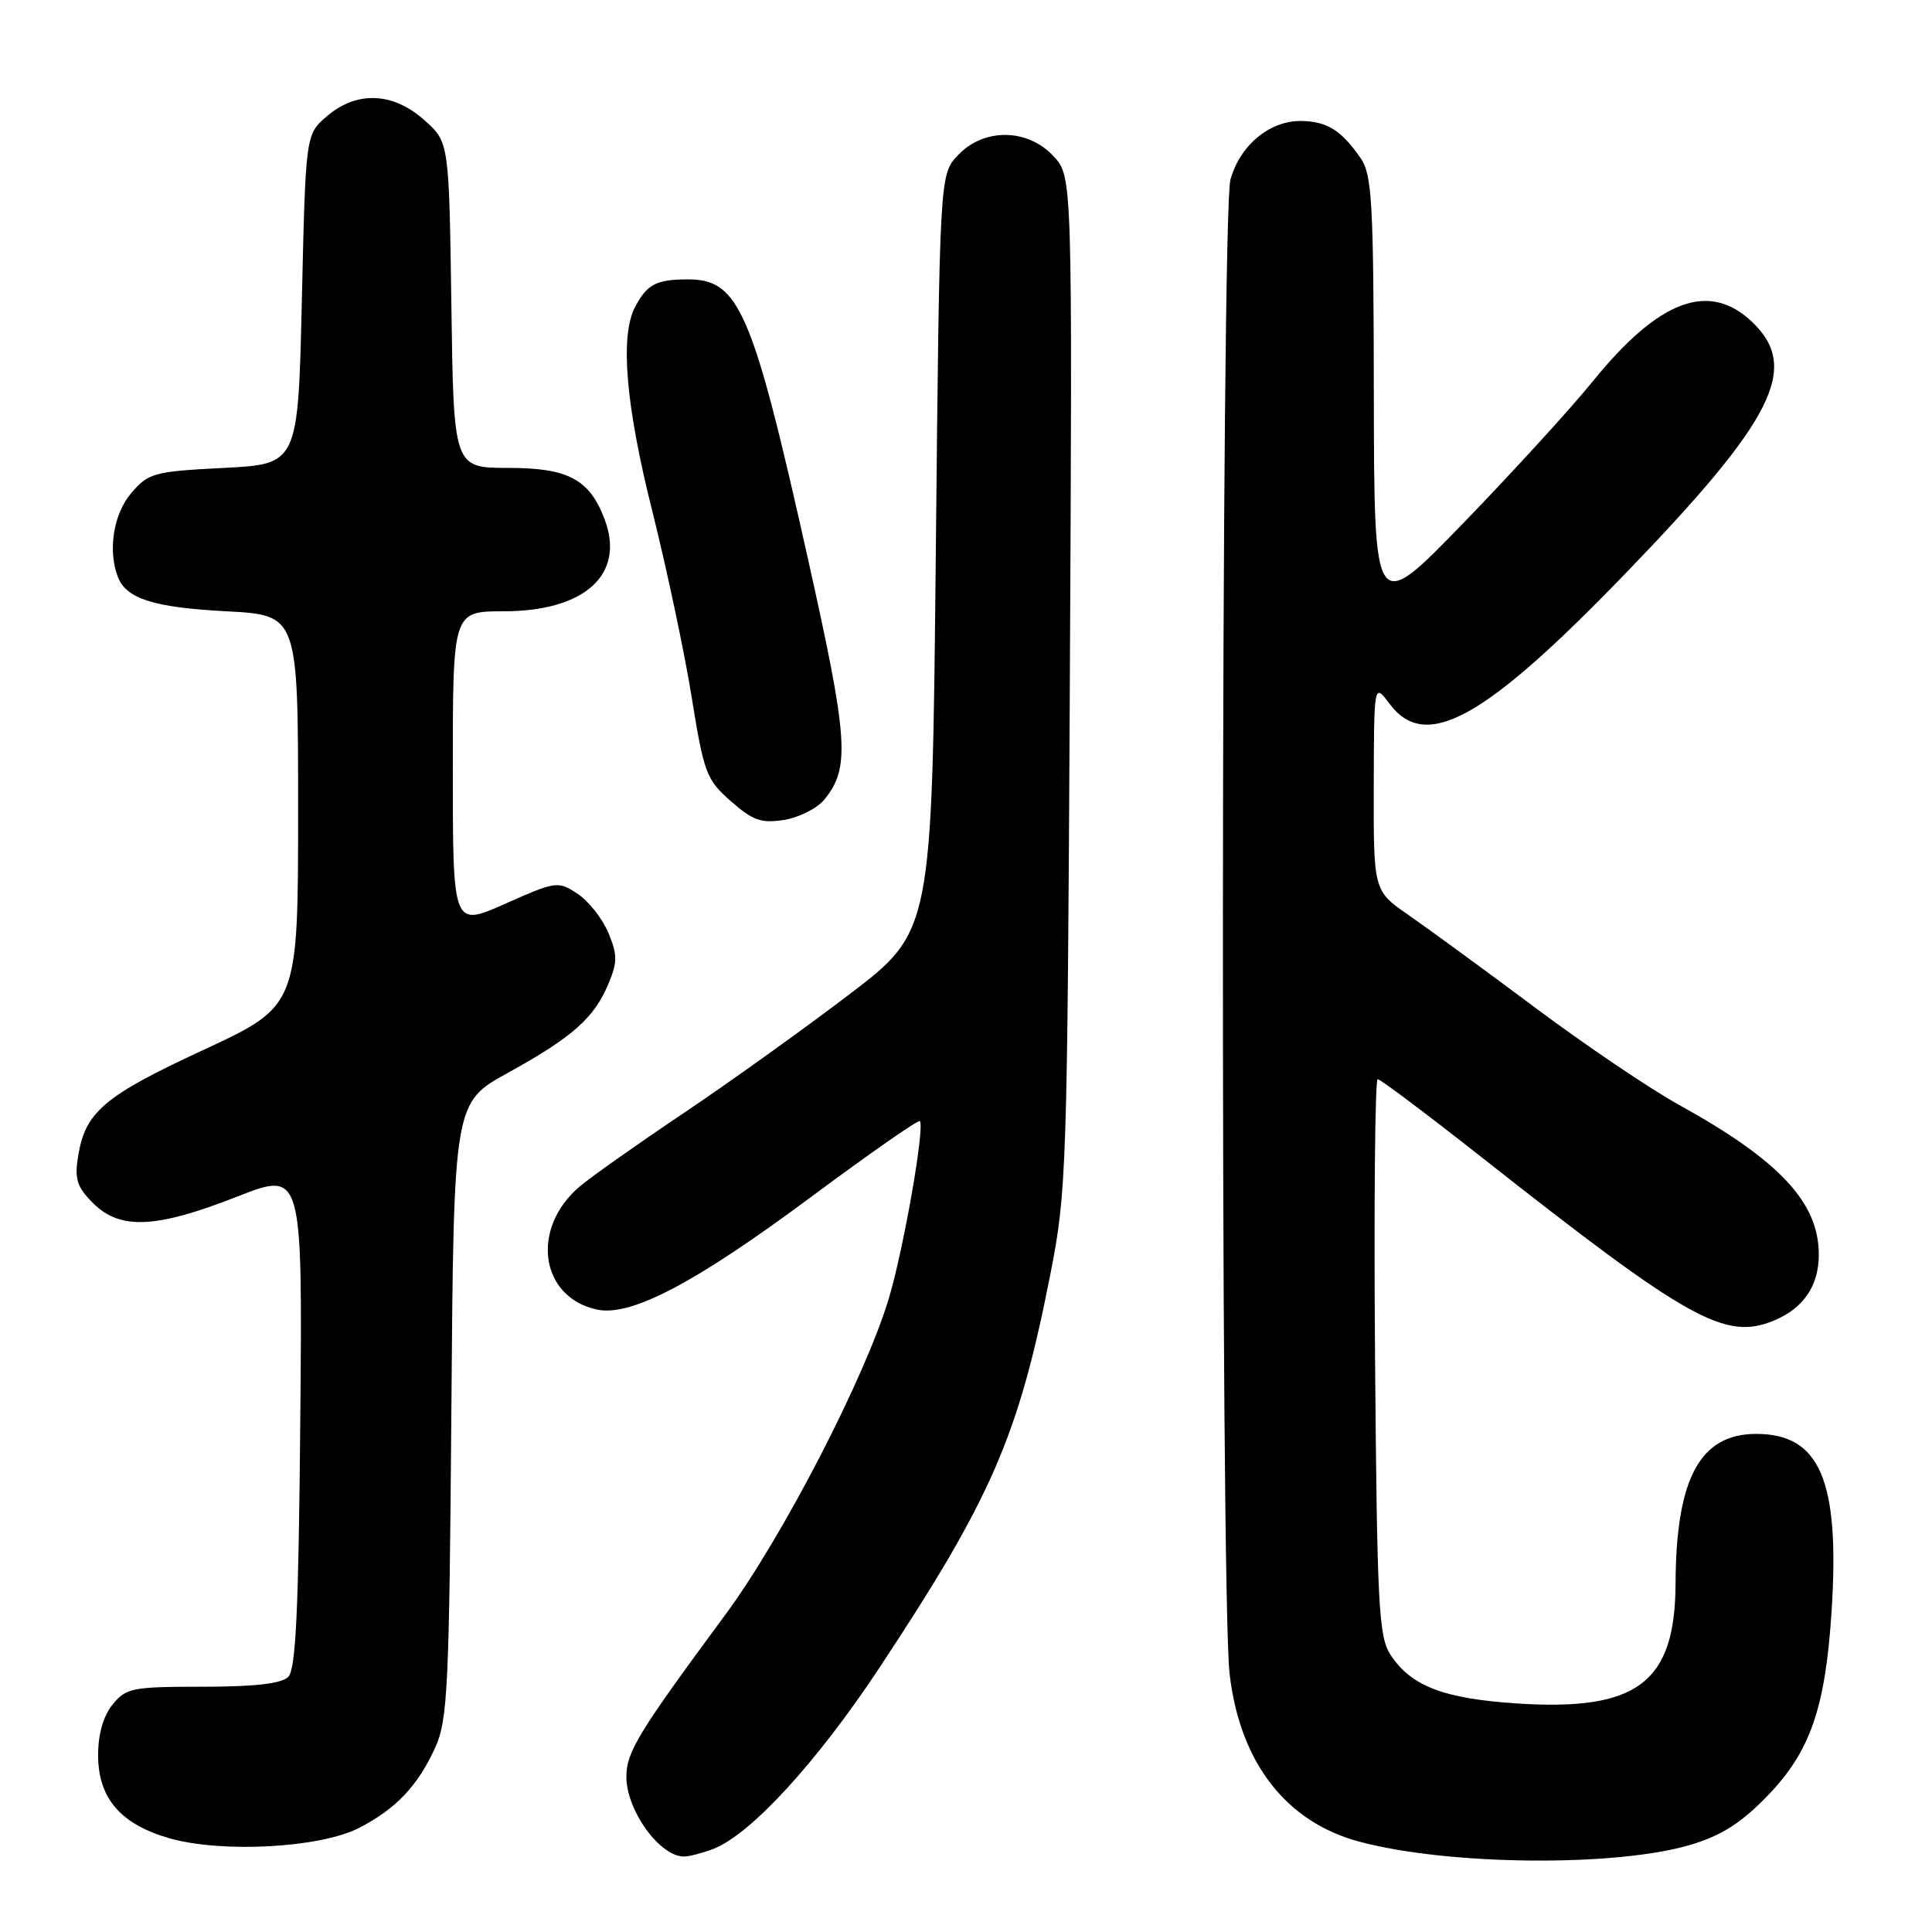 <?xml version="1.0" encoding="UTF-8" standalone="no"?>
<!DOCTYPE svg PUBLIC "-//W3C//DTD SVG 1.1//EN" "http://www.w3.org/Graphics/SVG/1.1/DTD/svg11.dtd" >
<svg xmlns="http://www.w3.org/2000/svg" xmlns:xlink="http://www.w3.org/1999/xlink" version="1.1" viewBox="0 0 256 256">
 <g >
 <path fill="currentColor"
d=" M 224.00 244.45 C 228.10 243.22 230.70 241.57 234.19 237.97 C 239.87 232.11 241.88 226.31 242.70 213.41 C 243.79 196.18 241.16 190.00 232.72 190.00 C 225.25 190.00 222.08 195.89 222.02 209.85 C 221.97 222.96 216.97 226.75 201.06 225.72 C 191.30 225.08 186.98 223.43 184.26 219.28 C 182.68 216.86 182.47 212.92 182.20 179.80 C 182.04 159.56 182.20 143.00 182.55 143.00 C 182.91 143.00 189.12 147.67 196.37 153.38 C 223.76 174.96 228.59 177.66 235.06 174.98 C 238.98 173.35 241.00 170.38 241.00 166.23 C 241.00 159.34 235.80 153.77 222.51 146.42 C 218.67 144.30 210.08 138.50 203.43 133.53 C 196.78 128.56 189.24 123.05 186.67 121.27 C 182.00 118.04 182.00 118.04 182.03 104.27 C 182.06 90.50 182.06 90.50 184.12 93.25 C 188.89 99.65 196.65 95.38 215.34 76.03 C 235.07 55.61 238.53 48.76 232.20 42.69 C 226.49 37.22 219.86 39.67 211.06 50.52 C 208.11 54.16 200.38 62.62 193.89 69.32 C 182.09 81.50 182.09 81.50 182.04 52.47 C 182.01 26.80 181.80 23.16 180.30 20.97 C 177.74 17.26 175.83 16.07 172.38 16.03 C 168.23 15.99 164.30 19.25 163.04 23.80 C 161.78 28.35 161.68 210.97 162.93 221.81 C 164.29 233.52 170.38 241.41 180.08 244.02 C 191.84 247.19 214.11 247.40 224.00 244.45 Z  M 94.49 245.00 C 99.42 243.13 108.25 233.51 116.52 221.00 C 131.39 198.51 134.95 190.32 139.15 168.99 C 141.34 157.88 141.42 155.27 141.76 90.45 C 142.10 23.40 142.10 23.40 139.60 20.70 C 136.16 16.99 130.35 16.93 126.92 20.58 C 124.50 23.16 124.50 23.16 124.00 73.29 C 123.50 123.42 123.50 123.42 112.50 131.79 C 106.45 136.40 96.55 143.49 90.50 147.55 C 84.45 151.61 78.29 155.96 76.81 157.22 C 70.28 162.77 71.54 171.86 79.07 173.52 C 83.59 174.51 92.10 170.03 107.57 158.53 C 115.23 152.84 121.67 148.35 121.88 148.55 C 122.58 149.24 119.75 165.43 117.79 172.00 C 114.65 182.48 103.68 203.72 96.08 214.00 C 84.54 229.62 83.00 232.15 83.00 235.45 C 83.00 239.89 87.42 246.00 90.63 246.00 C 91.31 246.00 93.05 245.55 94.49 245.00 Z  M 47.55 242.22 C 52.48 239.69 55.39 236.61 57.70 231.49 C 59.32 227.90 59.53 223.41 59.81 186.81 C 60.12 146.11 60.12 146.11 67.31 142.15 C 75.85 137.44 78.74 134.88 80.62 130.36 C 81.83 127.47 81.83 126.52 80.60 123.58 C 79.81 121.70 77.97 119.37 76.51 118.42 C 73.93 116.72 73.67 116.76 66.93 119.76 C 60.00 122.84 60.00 122.84 60.00 101.92 C 60.00 81.00 60.00 81.00 66.75 81.00 C 77.54 80.99 82.89 76.09 80.10 68.77 C 78.10 63.50 75.27 62.00 67.37 62.00 C 60.11 62.00 60.11 62.00 59.81 40.42 C 59.50 18.83 59.50 18.83 56.23 15.92 C 52.07 12.20 47.26 12.01 43.31 15.41 C 40.50 17.82 40.50 17.82 40.00 39.66 C 39.50 61.50 39.50 61.50 29.66 62.00 C 20.40 62.47 19.68 62.67 17.41 65.31 C 15.04 68.07 14.26 72.91 15.62 76.45 C 16.73 79.34 20.35 80.49 30.00 81.00 C 39.50 81.50 39.50 81.50 39.50 107.40 C 39.50 133.29 39.50 133.29 27.00 139.10 C 13.77 145.23 11.31 147.32 10.35 153.20 C 9.86 156.24 10.19 157.28 12.34 159.43 C 15.90 162.99 20.67 162.78 31.37 158.58 C 40.08 155.16 40.08 155.16 39.79 188.03 C 39.57 213.46 39.20 221.20 38.19 222.20 C 37.30 223.09 33.74 223.50 26.86 223.50 C 17.53 223.50 16.70 223.66 14.92 225.86 C 13.69 227.38 13.00 229.77 13.00 232.56 C 13.00 238.28 16.00 241.76 22.53 243.60 C 29.50 245.56 42.43 244.85 47.55 242.22 Z  M 109.22 105.96 C 112.68 101.73 112.42 98.04 107.00 73.79 C 99.68 41.04 97.92 36.99 91.10 37.02 C 86.94 37.03 85.74 37.67 84.15 40.68 C 82.13 44.53 82.91 53.73 86.45 67.80 C 88.34 75.34 90.68 86.37 91.64 92.31 C 93.27 102.46 93.60 103.32 96.85 106.17 C 99.76 108.73 100.88 109.12 103.91 108.64 C 105.88 108.32 108.27 107.12 109.22 105.96 Z "/>
</g>
</svg>